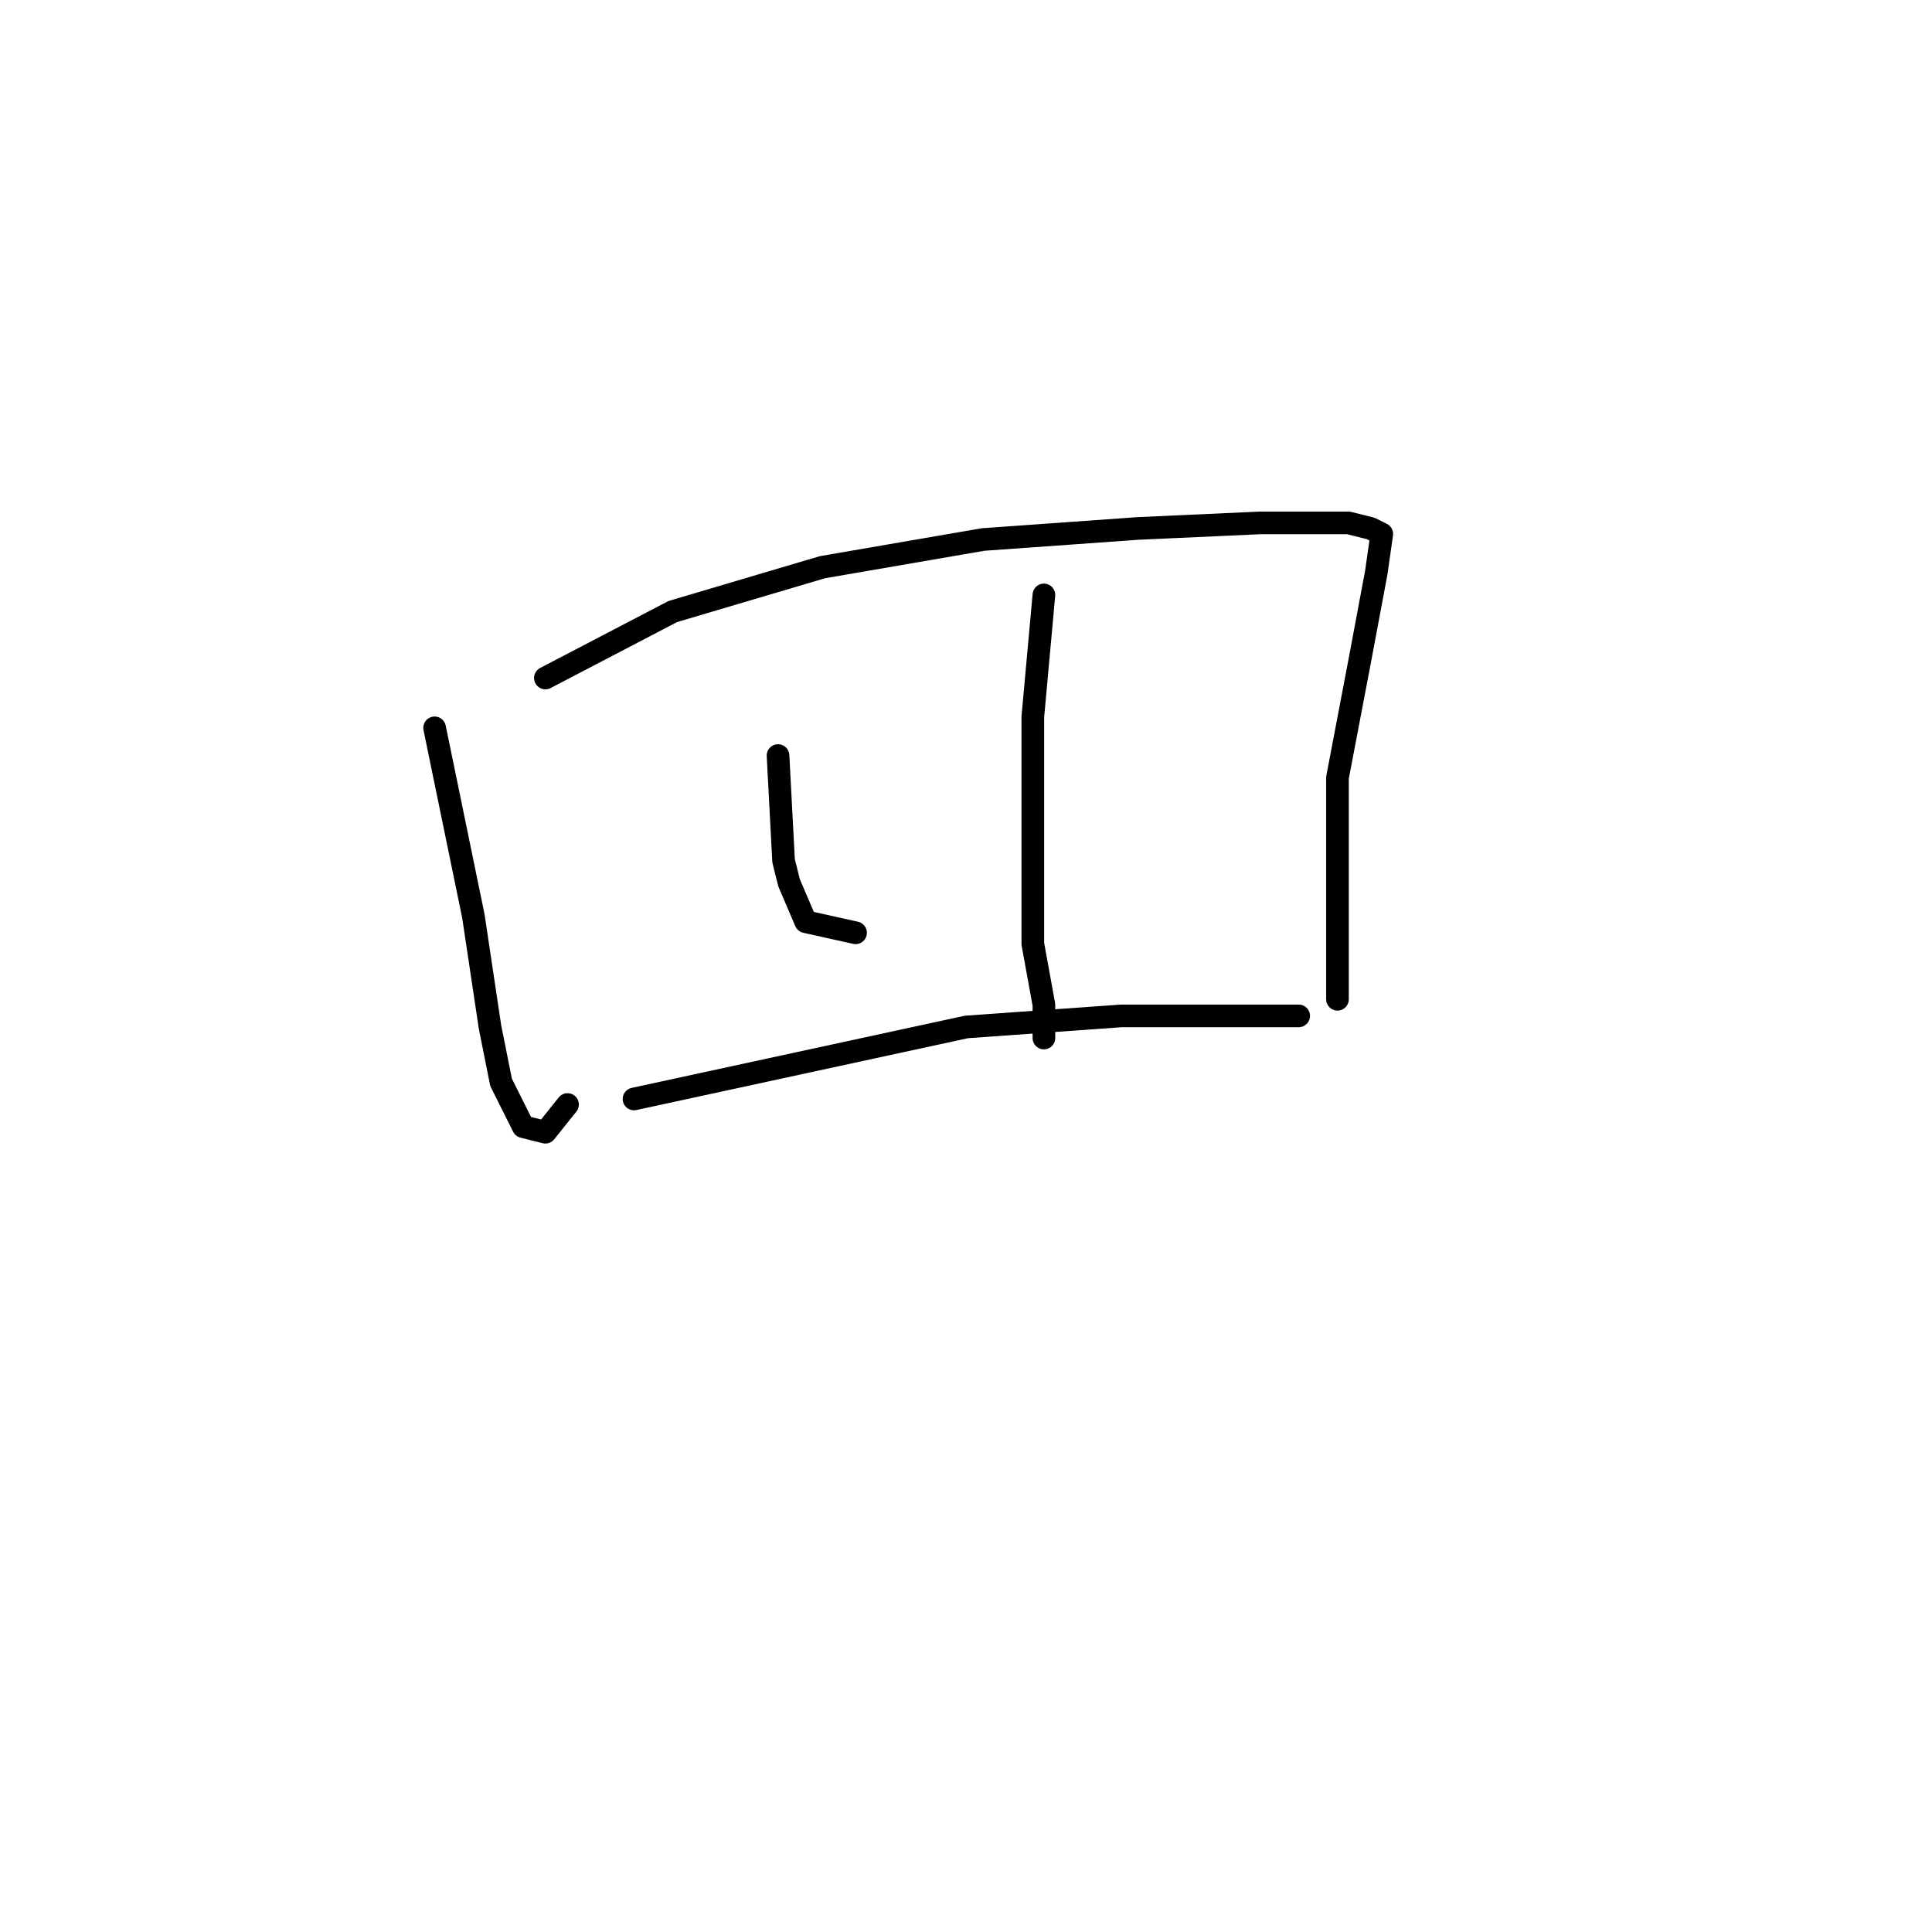 <?xml version="1.0" standalone="no"?>
    <svg width="256" height="256" xmlns="http://www.w3.org/2000/svg" version="1.1">
    <polyline stroke="black" stroke-width="3" stroke-linecap="round" fill="transparent" stroke-linejoin="round" points="57.588 96.444 62.726 121.399 64.927 136.078 66.395 143.417 69.331 149.289 72.267 150.023 75.203 146.353 75.203 146.353 " />
        <polyline stroke="black" stroke-width="3" stroke-linecap="round" fill="transparent" stroke-linejoin="round" points="72.267 89.839 89.148 81.031 108.964 75.16 130.249 71.49 150.8 70.022 166.947 69.288 178.69 69.288 181.626 70.022 183.094 70.756 182.36 75.894 180.158 87.637 177.222 103.05 177.222 118.463 177.222 132.408 177.222 132.408 " />
        <polyline stroke="black" stroke-width="3" stroke-linecap="round" fill="transparent" stroke-linejoin="round" points="103.093 100.114 103.827 114.059 104.561 116.995 106.763 122.133 113.368 123.601 113.368 123.601 " />
        <polyline stroke="black" stroke-width="3" stroke-linecap="round" fill="transparent" stroke-linejoin="round" points="138.323 78.83 136.855 94.976 136.855 112.591 136.855 125.068 138.323 133.142 138.323 137.546 138.323 137.546 " />
        <polyline stroke="black" stroke-width="3" stroke-linecap="round" fill="transparent" stroke-linejoin="round" points="84.01 145.619 128.047 136.078 148.598 134.61 164.011 134.61 172.084 134.61 172.084 134.61 " />
        </svg>